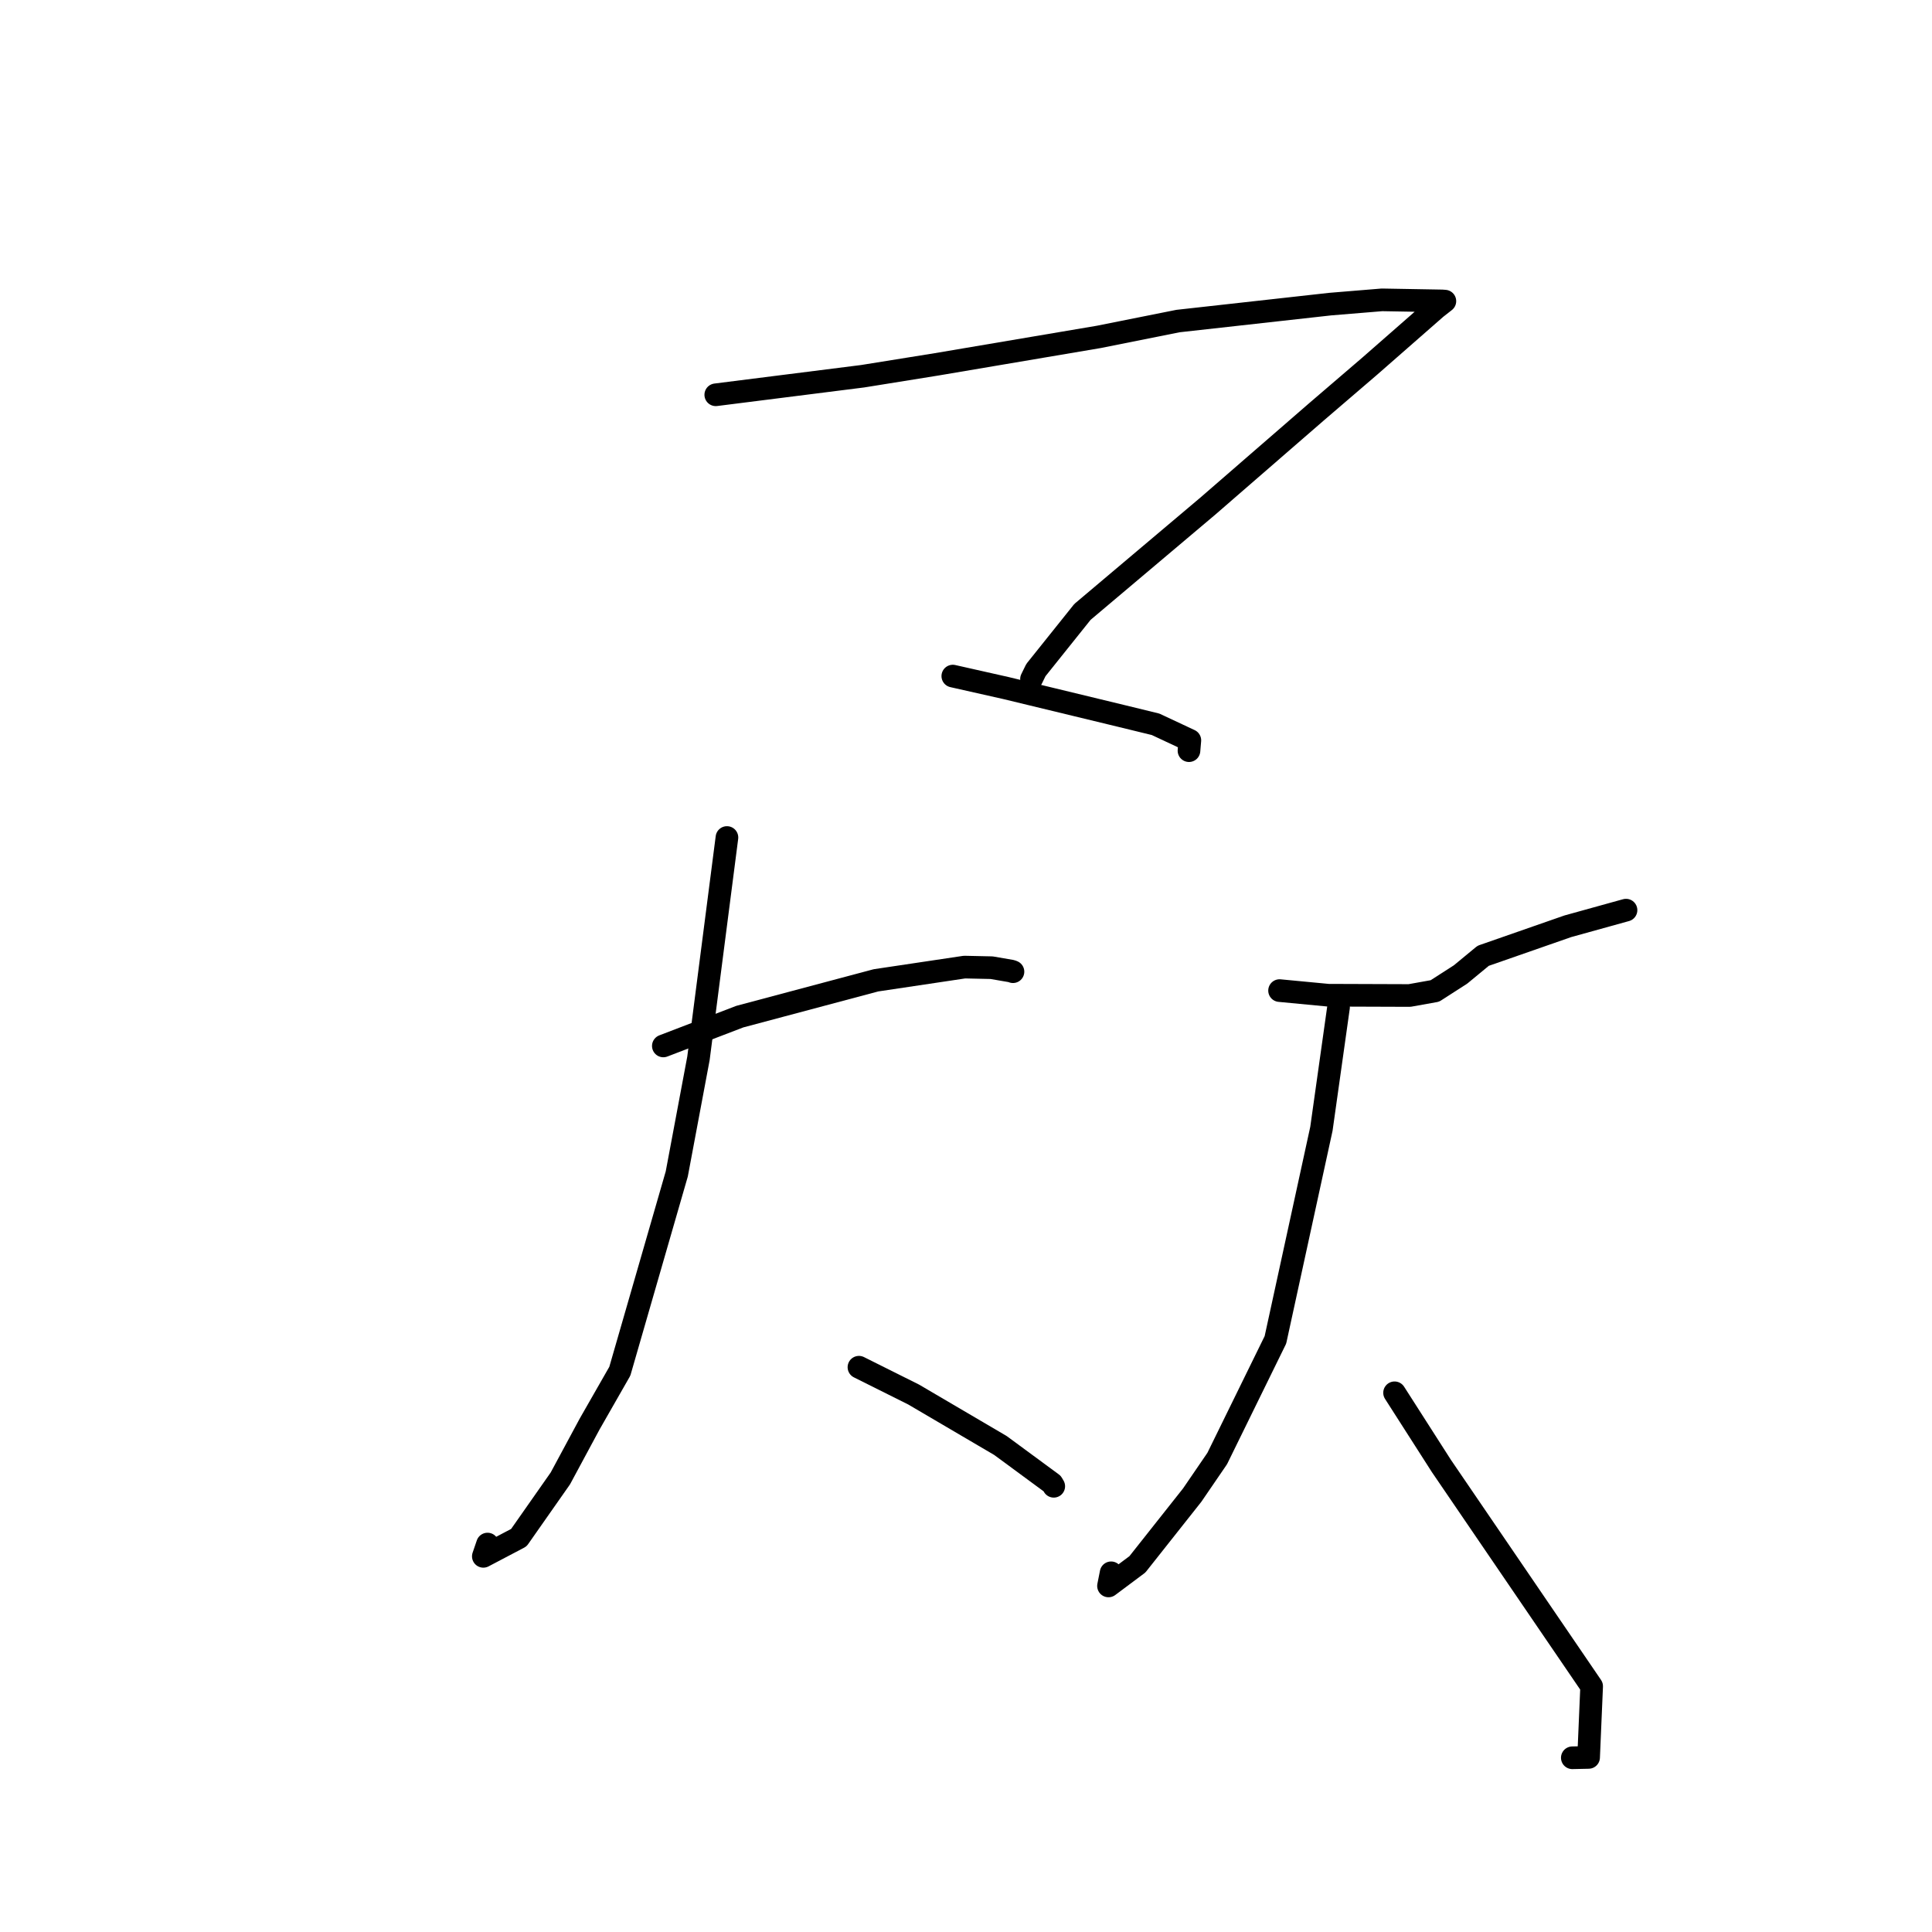 <?xml version="1.0" standalone="no"?>
    <svg width="256" height="256" xmlns="http://www.w3.org/2000/svg" version="1.1">
    <polyline stroke="black" stroke-width="3" stroke-linecap="round" fill="transparent" stroke-linejoin="round" points="94.843 52.311 114.306 49.853 124.117 48.275 145.637 44.633 156.1 42.541 176.265 40.296 183.121 39.732 191.09 39.873 191.419 39.9 191.451 39.902 191.453 39.902 191.454 39.902 191.454 39.903 190.294 40.812 181.484 48.527 174.434 54.575 160.055 67.052 143.431 81.08 137.261 88.79 136.679 89.974 " />
        <polyline stroke="black" stroke-width="3" stroke-linecap="round" fill="transparent" stroke-linejoin="round" points="126.252 89.585 133.303 91.173 148.626 94.878 153.121 95.974 157.662 98.102 157.573 99.147 157.546 99.467 " />
        <polyline stroke="black" stroke-width="3" stroke-linecap="round" fill="transparent" stroke-linejoin="round" points="87.896 138.593 98.033 134.707 116.07 129.899 127.8 128.146 131.393 128.224 134.008 128.674 134.145 128.726 134.198 128.746 134.224 128.756 " />
        <polyline stroke="black" stroke-width="3" stroke-linecap="round" fill="transparent" stroke-linejoin="round" points="96.324 110.974 92.55 140.231 89.676 155.551 82.13 181.695 78.129 188.694 74.249 195.901 68.747 203.75 64.044 206.223 64.6 204.595 " />
        <polyline stroke="black" stroke-width="3" stroke-linecap="round" fill="transparent" stroke-linejoin="round" points="113.814 181.163 121.061 184.783 132.569 191.539 139.415 196.578 139.576 196.852 139.622 196.929 139.628 196.94 " />
        <polyline stroke="black" stroke-width="3" stroke-linecap="round" fill="transparent" stroke-linejoin="round" points="169.549 131.259 175.997 131.872 186.766 131.91 190.131 131.307 193.526 129.125 196.527 126.648 207.749 122.735 215.324 120.635 215.456 120.599 " />
        <polyline stroke="black" stroke-width="3" stroke-linecap="round" fill="transparent" stroke-linejoin="round" points="177.363 133.463 175.094 149.572 169.001 177.535 161.287 193.263 157.973 198.108 150.711 207.284 146.882 210.145 147.227 208.404 " />
        <polyline stroke="black" stroke-width="3" stroke-linecap="round" fill="transparent" stroke-linejoin="round" points="184.787 184.552 191.002 194.263 210.902 223.442 210.498 232.867 208.34 232.914 " />
        </svg>